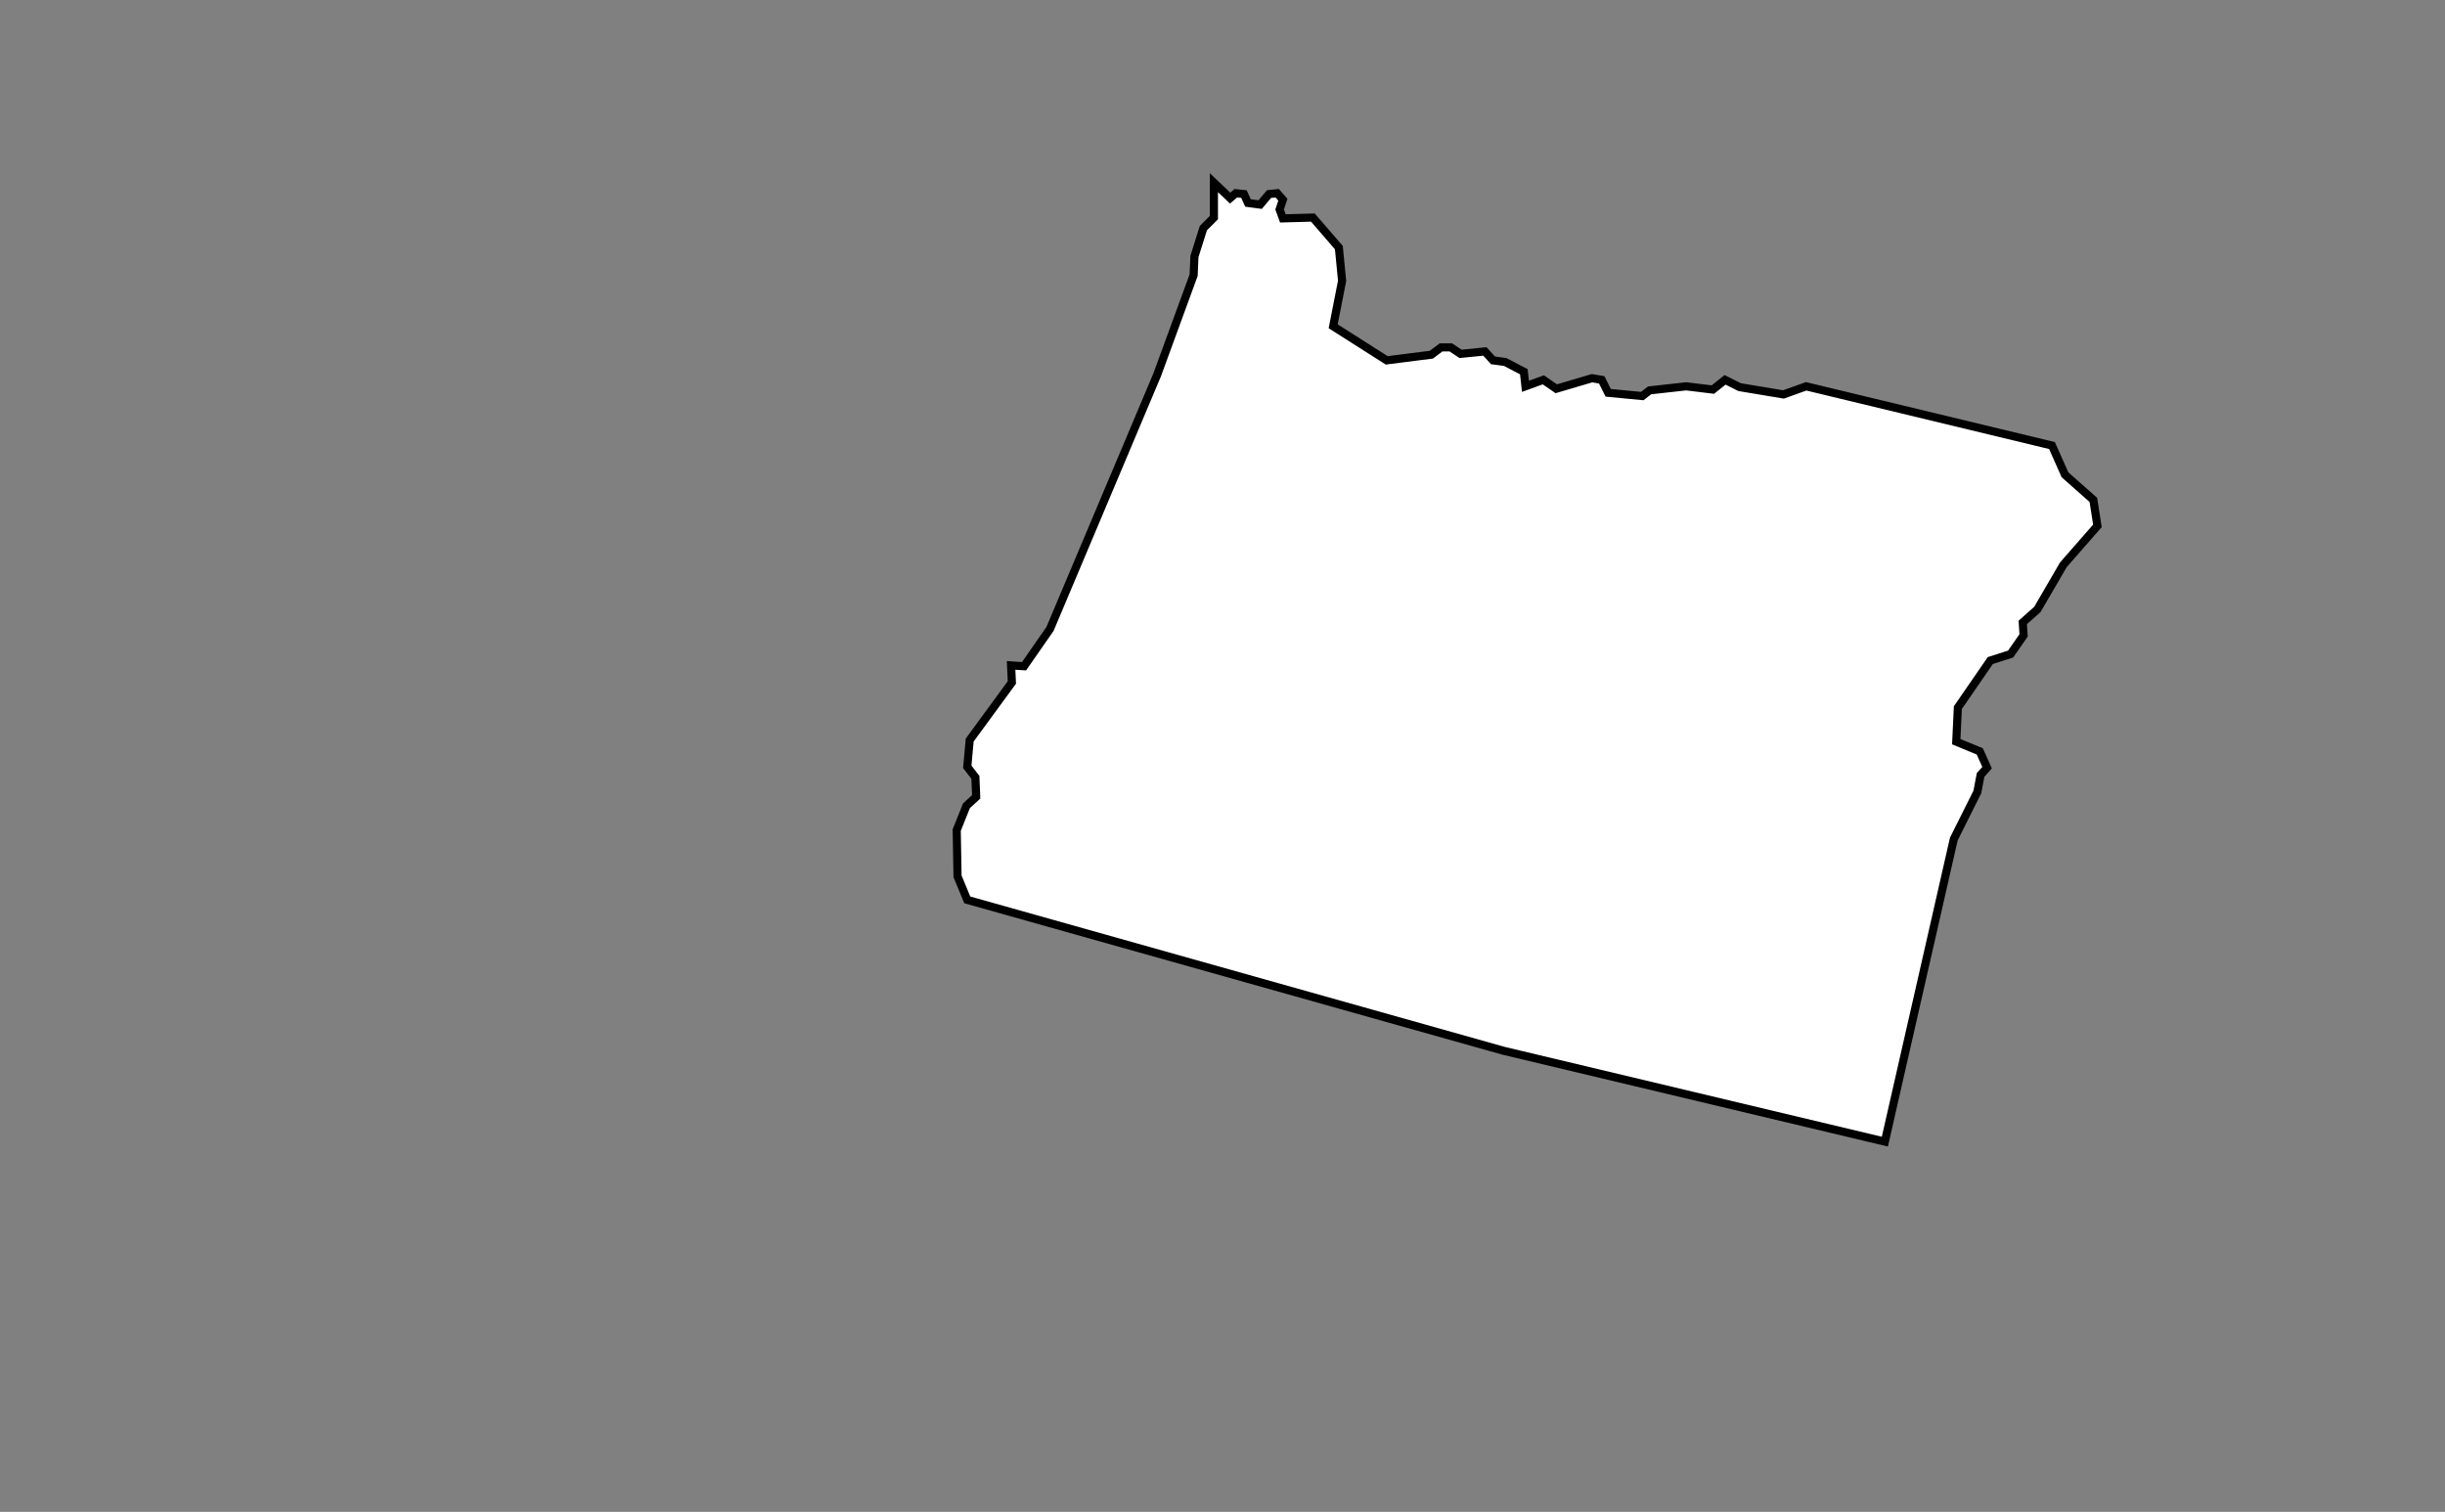 <?xml version="1.0" encoding="UTF-8" standalone="no"?>
<svg
   xmlns:dc="http://purl.org/dc/elements/1.1/"
   xmlns:cc="http://creativecommons.org/ns#"
   xmlns:rdf="http://www.w3.org/1999/02/22-rdf-syntax-ns#"
   xmlns:svg="http://www.w3.org/2000/svg"
   xmlns="http://www.w3.org/2000/svg"
   xmlns:sodipodi="http://sodipodi.sourceforge.net/DTD/sodipodi-0.dtd"
   xmlns:inkscape="http://www.inkscape.org/namespaces/inkscape"
   width="959"
   height="593"
   version="1.1"
   id="svg1789"
   sodipodi:docname="oregon-outline.svg"
   inkscape:version="1.0.2-2 (e86c870879, 2021-01-15)">
  <rect width="100%" height="100%" fill="#808080" stroke="none"/>
  <sodipodi:namedview
     pagecolor="#ffffff"
     bordercolor="#666666"
     borderopacity="1"
     objecttolerance="10"
     gridtolerance="10"
     guidetolerance="10"
     inkscape:pageopacity="0"
     inkscape:pageshadow="2"
     inkscape:window-width="1254"
     inkscape:window-height="739"
     id="namedview1791"
     showgrid="false"
     showguides="false"
     inkscape:zoom="0.83320248"
     inkscape:cx="668.86112"
     inkscape:cy="296.5"
     inkscape:window-x="486"
     inkscape:window-y="176"
     inkscape:window-maximized="0"
     inkscape:current-layer="svg1789" />
  <title
     id="title1355">Blank map of the United States, territories not included</title>
  <defs
     id="defs1359">
    <style
       type="text/css"
       id="style1357">
.state {fill:#D0D0D0}                        /* default color for all states not specified below */
.borders {stroke:#FFFFFF; stroke-width:1}    /* color and width of borders between states */
.dccircle {display:yes}                      /* set display to yes to show the circle for the District of Columbia, or none to hide it */
.separator1 {stroke:#B0B0B0; stroke-width:2} /* color and width of lines around Alaska and Hawaii */

/* Individual states can be colored as follows:
.ks,.mt,.pa {fill:#0000FF}
.ca,.de {fill:#FF0000}
In this example, Kansas, Montana and Pennsylvania are colored blue, and California and Delaware are colored red.
Place this code in the empty space below. */



</style>
  </defs>
  <path
     class="or"
     d="m 589.736,412.141 149.559,35.64 27.048,-118.693 9.228,-18.456 1.273,-6.682 2.546,-2.864 -2.864,-6.364 -9.228,-3.819 0.636,-13.365 12.728,-18.456 7.955,-2.546 5.091,-7.319 -0.318,-5.091 5.728,-5.091 10.183,-17.502 13.365,-15.274 -1.591,-10.183 -11.137,-9.865 -5.091,-11.456 -96.418,-23.229 -8.91,3.182 -17.183,-2.864 -5.728,-2.864 -4.773,3.819 -10.501,-1.273 -14.32,1.591 -2.864,2.227 -13.365,-1.273 -2.546,-5.091 -3.819,-0.636 -14.001,4.137 -5.091,-3.5 -7.001,2.546 -0.636,-5.728 -7.319,-3.819 -4.773,-0.636 -3.182,-3.5 -9.546,0.955 -3.819,-2.546 h -3.819 l -3.819,2.864 -17.502,2.227 -21.002,-13.365 3.5,-17.82 -1.273,-13.047 -10.183,-11.774 -11.774,0.318 -1.273,-3.5 1.273,-3.819 -2.227,-2.546 -3.182,0.318 -3.5,4.137 -4.773,-0.636 -1.591,-3.5 -3.182,-0.318 -2.227,1.909 -6.364,-6.046 v 13.683 l -4.137,4.137 -3.5,11.137 -0.318,7.319 -14.32,39.14 -42.004,99.6 -10.183,14.638 -5.091,-0.318 0.318,6.682 -16.547,22.593 -0.955,10.501 3.182,4.137 0.318,7.637 -3.819,3.5 -3.819,9.546 0.318,18.138 3.819,9.228 z"
     id="path1507"
     style="fill:#ffffff;fill-opacity:1;stroke:#000000;stroke-width:3.182;stroke-opacity:1">
    <title
       id="title1505">Oregon</title>
  </path>
</svg>
